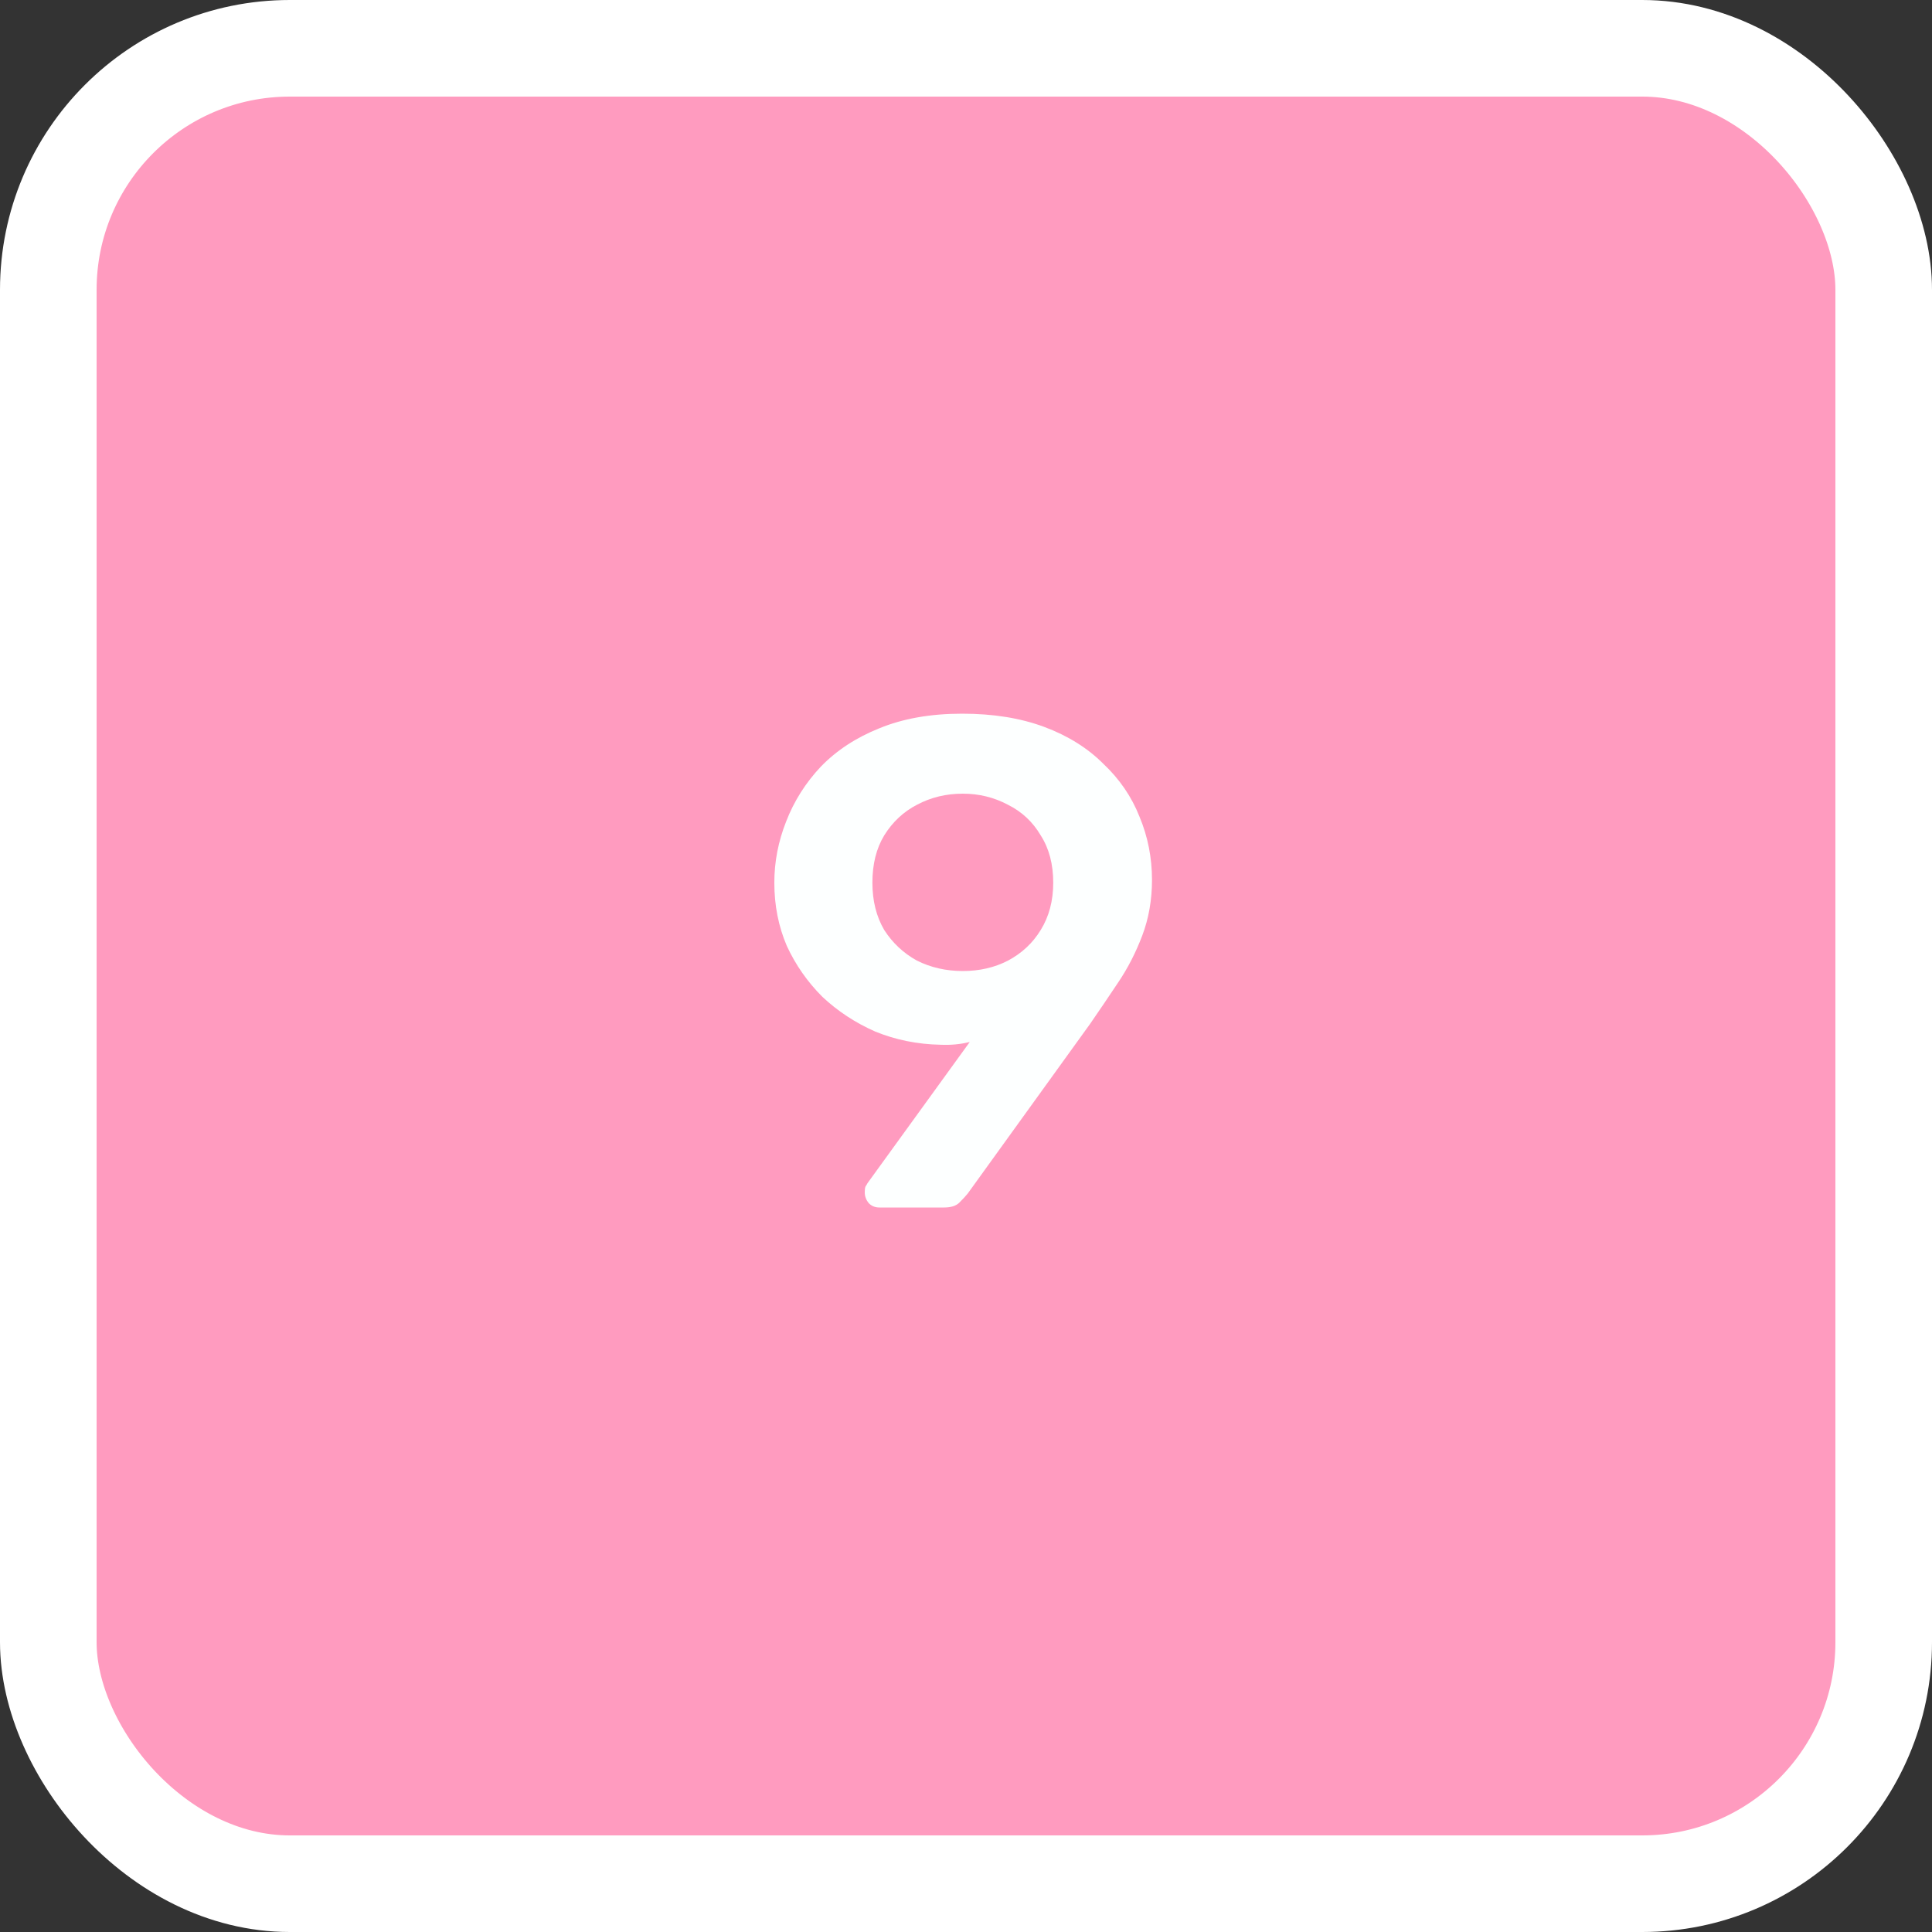 <svg width="100" height="100" viewBox="0 0 100 100" fill="none" xmlns="http://www.w3.org/2000/svg">
<rect x="0" y="0" width="100" height="100" fill="#333333" stroke="none"/>
<rect x="2.5" y="2.5" width="95" height="95" rx="12.5" fill="#C97D36"/>
<rect x="2.5" y="2.5" width="95" height="95" rx="12.5" fill="#FF9BBF"/>
<rect x="2.5" y="2.5" width="95" height="95" rx="12.5" stroke="white" stroke-width="5"/>
<path d="M45.515 62.5C45.299 62.5 45.119 62.428 44.975 62.284C44.831 62.116 44.759 61.924 44.759 61.708C44.759 61.588 44.771 61.492 44.795 61.42C44.843 61.348 44.879 61.288 44.903 61.24L50.195 53.932C49.715 54.052 49.211 54.1 48.683 54.076C47.483 54.052 46.355 53.824 45.299 53.392C44.267 52.936 43.355 52.336 42.563 51.592C41.795 50.824 41.183 49.948 40.727 48.964C40.295 47.956 40.079 46.864 40.079 45.688C40.079 44.608 40.283 43.552 40.691 42.52C41.099 41.464 41.699 40.516 42.491 39.676C43.307 38.836 44.315 38.176 45.515 37.696C46.739 37.192 48.167 36.94 49.799 36.94C51.407 36.94 52.823 37.168 54.047 37.624C55.271 38.08 56.291 38.716 57.107 39.532C57.947 40.324 58.571 41.236 58.979 42.268C59.411 43.3 59.627 44.392 59.627 45.544C59.627 46.576 59.459 47.536 59.123 48.424C58.787 49.312 58.367 50.128 57.863 50.872C57.383 51.592 56.903 52.3 56.423 52.996L50.087 61.78C49.991 61.9 49.847 62.056 49.655 62.248C49.487 62.416 49.223 62.5 48.863 62.5H45.515ZM49.835 50.26C50.699 50.26 51.479 50.08 52.175 49.72C52.895 49.336 53.459 48.808 53.867 48.136C54.299 47.44 54.515 46.624 54.515 45.688C54.515 44.728 54.299 43.912 53.867 43.24C53.459 42.544 52.895 42.016 52.175 41.656C51.455 41.272 50.675 41.08 49.835 41.08C48.971 41.08 48.179 41.272 47.459 41.656C46.763 42.016 46.199 42.544 45.767 43.24C45.359 43.912 45.155 44.728 45.155 45.688C45.155 46.624 45.359 47.44 45.767 48.136C46.199 48.808 46.763 49.336 47.459 49.72C48.179 50.08 48.971 50.26 49.835 50.26Z" fill="#FDFFFF"/>
</svg>
